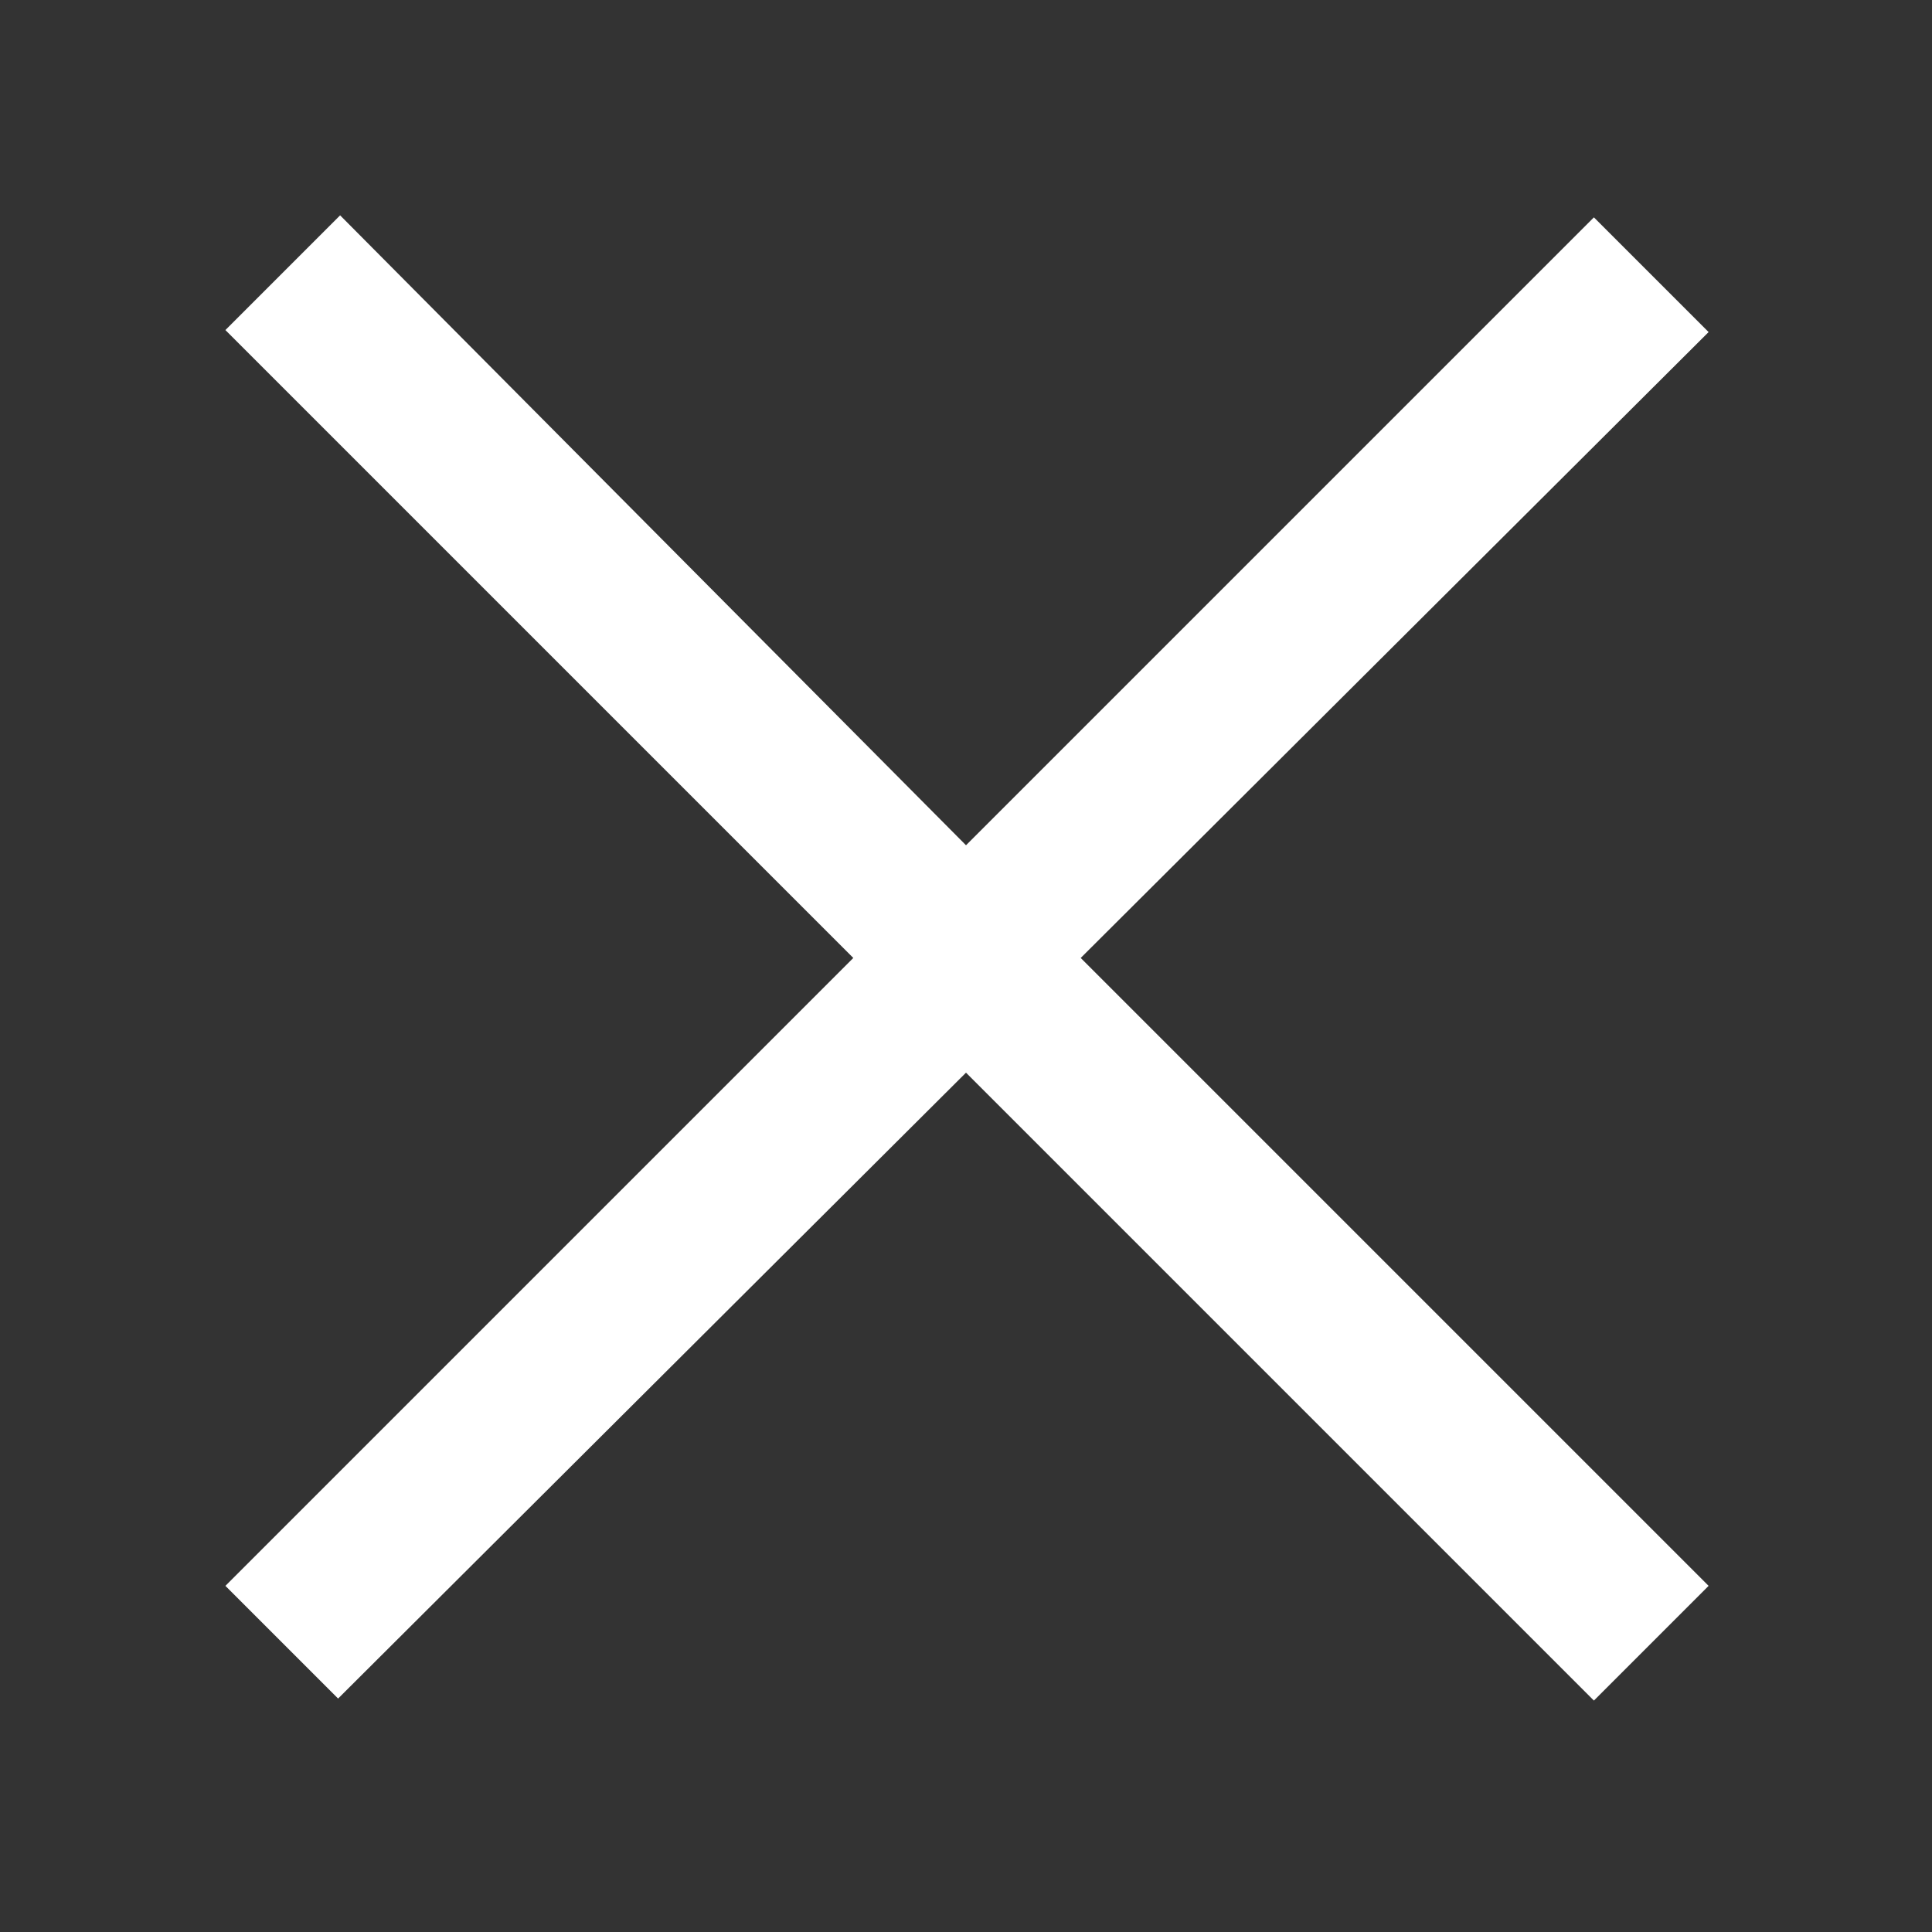 <?xml version="1.0" encoding="utf-8"?>
<svg version="1.1" id="Слой_1" xmlns="http://www.w3.org/2000/svg" xmlns:xlink="http://www.w3.org/1999/xlink" x="0px" y="0px" viewBox="0 0 96 96"
	 style="enable-background:new 0 0 96 96;" xml:space="preserve">
<rect x="0" y="0" width="96" height="96" fill="#333333" stroke="none"/>
<title>close-icon</title>
<g>
	<path d="M11.2,78.8l31.2-31.2L11.2,16.4l5.7-5.7L48,42l31.2-31.2l5.7,5.7L53.7,47.6l31.2,31.2l-5.7,5.7L48,53.3L16.8,84.4
		L11.2,78.8z" fill="#ffffff"/>
</g>
</svg>
